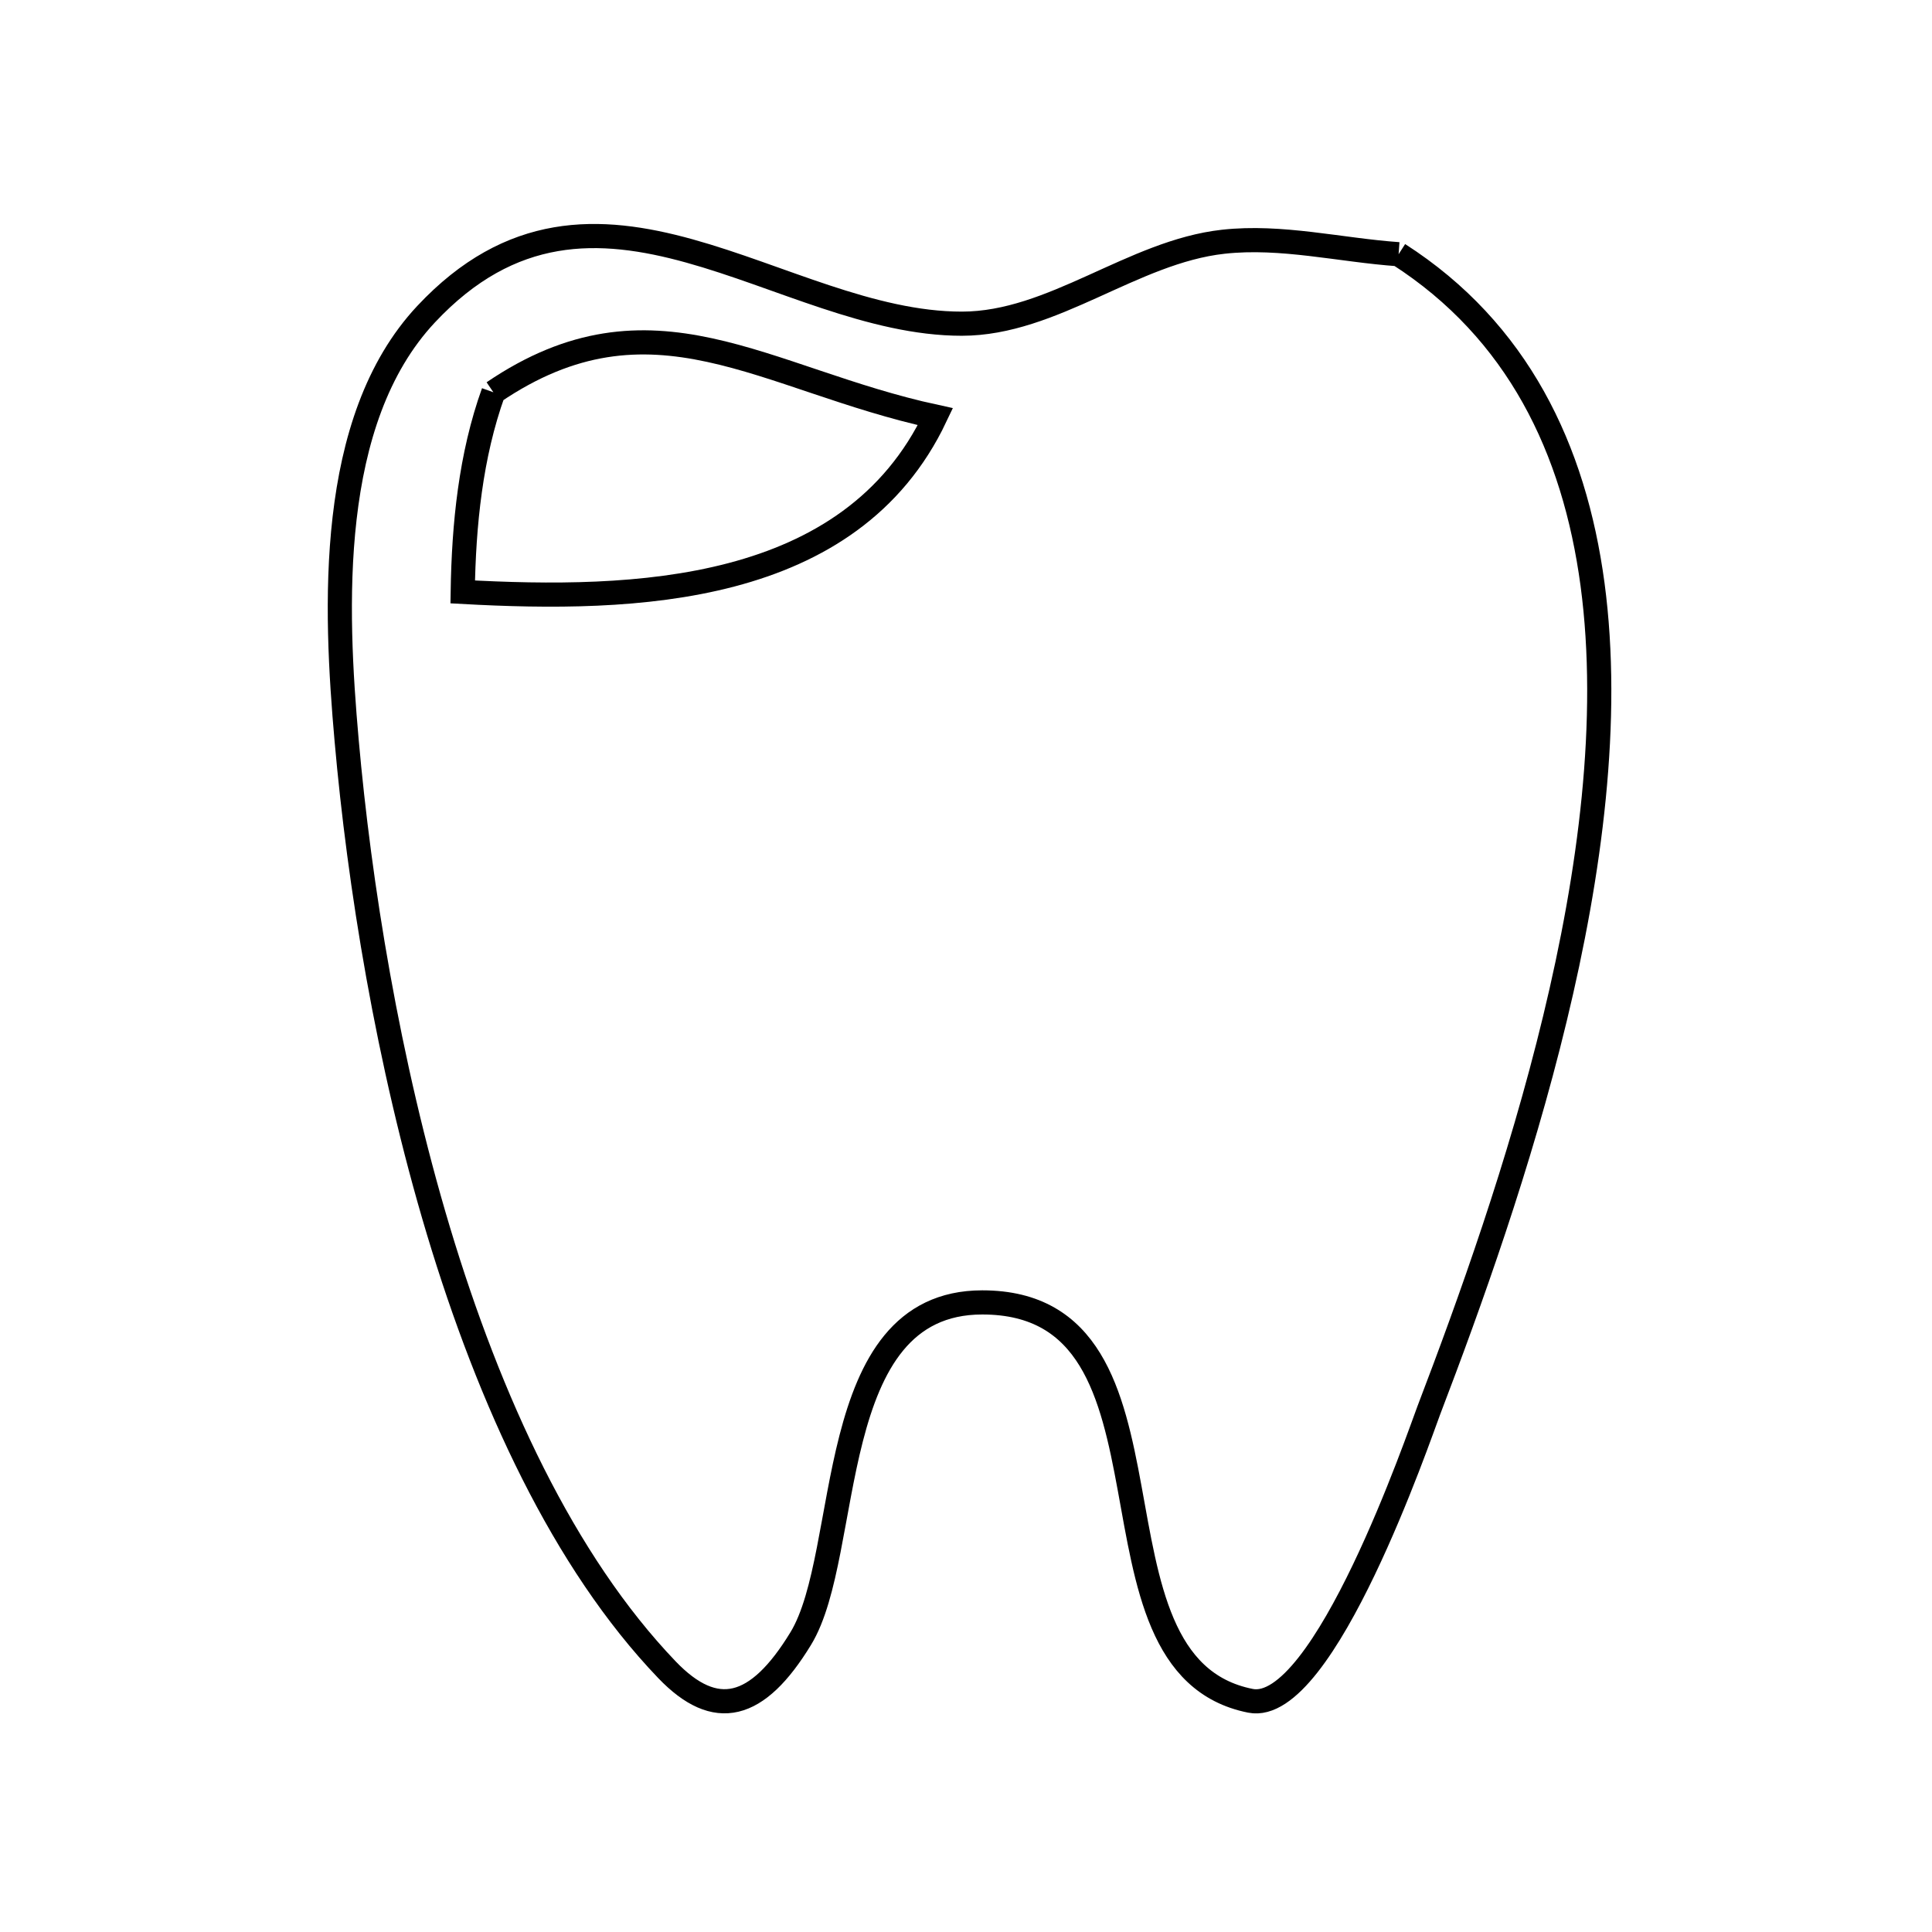 <svg xmlns="http://www.w3.org/2000/svg" viewBox="0.0 0.0 24.0 24.0" height="200px" width="200px"><path fill="none" stroke="black" stroke-width=".3" stroke-opacity="1.0"  filling="0" d="M17.374 3.158 L17.374 3.158 C18.853 4.108 19.557 5.576 19.783 7.259 C20.008 8.943 19.754 10.842 19.316 12.653 C18.879 14.464 18.258 16.188 17.749 17.52 C17.638 17.81 16.446 21.309 15.534 21.128 C13.288 20.683 14.887 16.179 12.202 16.179 C10.216 16.179 10.598 19.287 9.947 20.355 C9.407 21.241 8.89 21.372 8.286 20.743 C6.997 19.397 6.081 17.398 5.447 15.292 C4.814 13.185 4.463 10.972 4.306 9.198 C4.162 7.569 4.054 5.226 5.293 3.903 C7.401 1.652 9.695 4.021 11.948 4.021 C13.082 4.021 14.068 3.128 15.196 3.003 C15.92 2.923 16.648 3.107 17.374 3.158 L17.374 3.158"></path>
<path fill="none" stroke="black" stroke-width=".3" stroke-opacity="1.0"  filling="0" d="M6.129 4.873 L6.129 4.873 C8.101 3.533 9.487 4.714 11.62 5.176 L11.62 5.176 C10.568 7.394 7.876 7.47 5.748 7.353 L5.748 7.353 C5.761 6.517 5.846 5.66 6.129 4.873 L6.129 4.873"></path></svg>